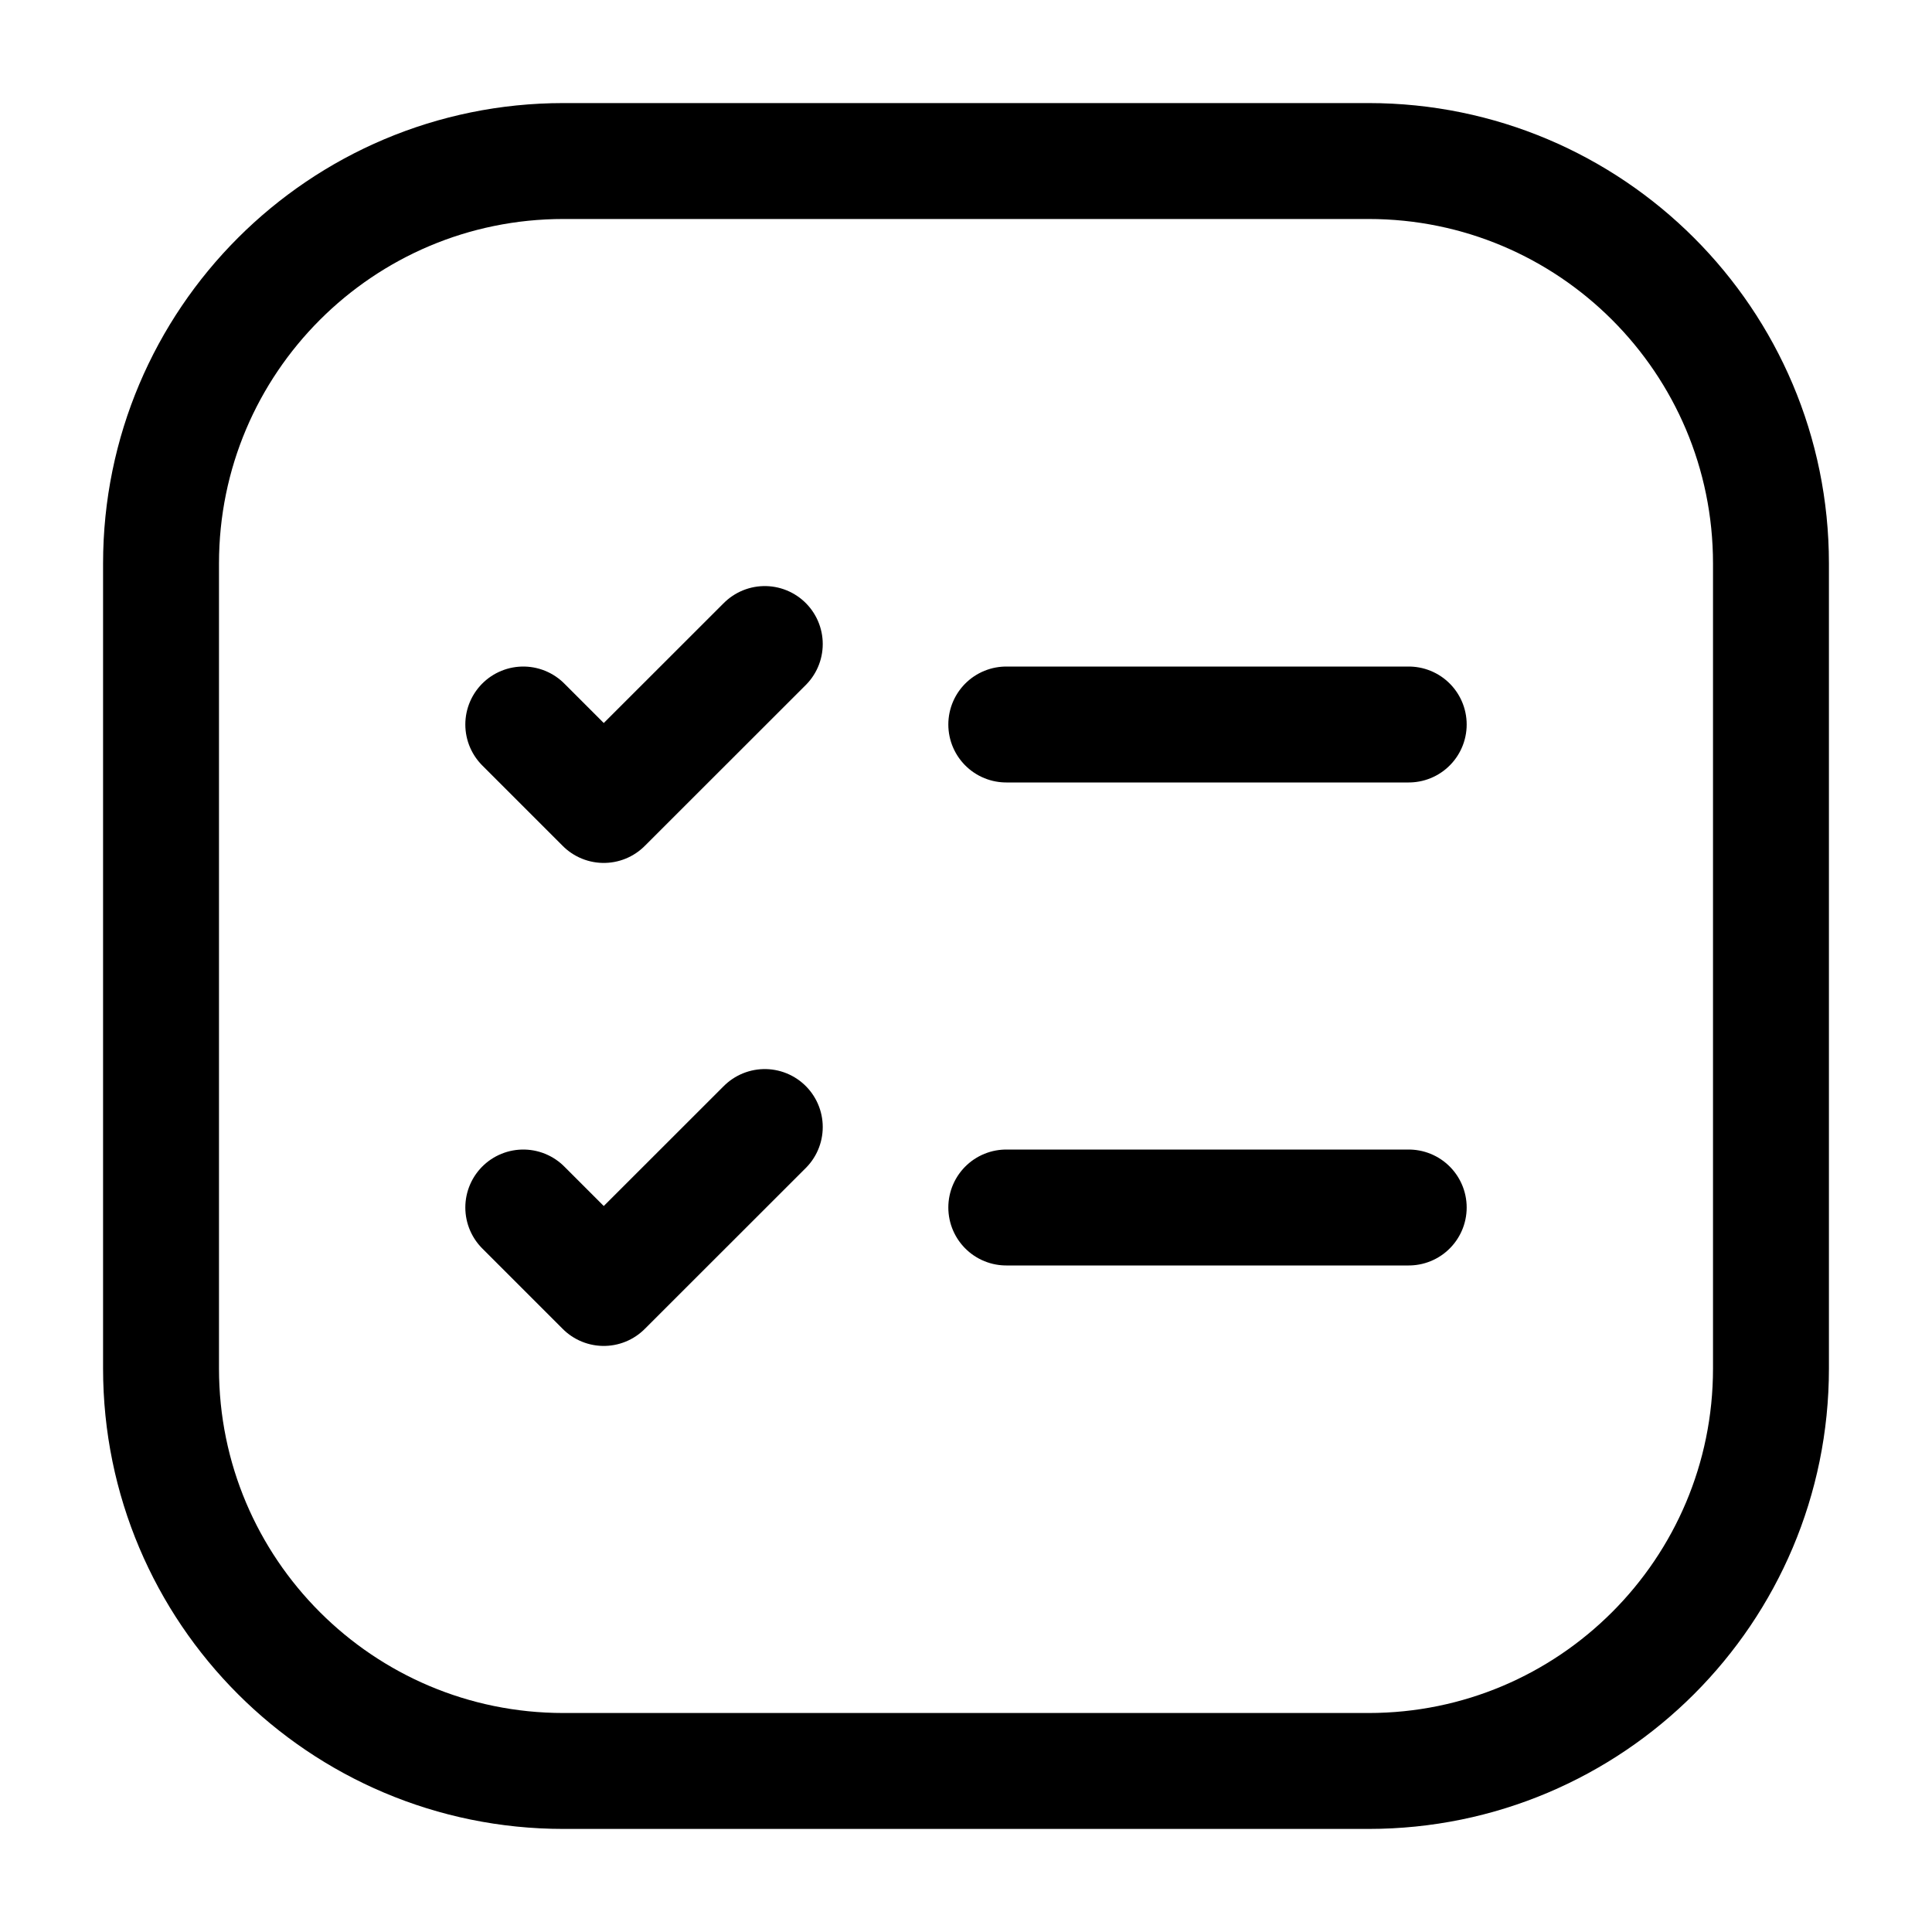 <svg width="20" height="20" viewBox="0 0 20 20" fill="none" xmlns="http://www.w3.org/2000/svg">
<path d="M5.417 7.5L6.25 8.333L7.917 6.667M10.417 7.5H14.583M5.417 12.5L6.25 13.333L7.917 11.667M10.417 12.5H14.583M5.833 1.667H14.167C16.468 1.667 18.333 3.532 18.333 5.833V14.167C18.333 16.468 16.468 18.333 14.167 18.333H5.833C3.532 18.333 1.667 16.468 1.667 14.167V5.833C1.667 3.532 3.532 1.667 5.833 1.667Z" stroke="currentColor" stroke-width="1.2" stroke-linecap="round" stroke-linejoin="round"/>
</svg>
